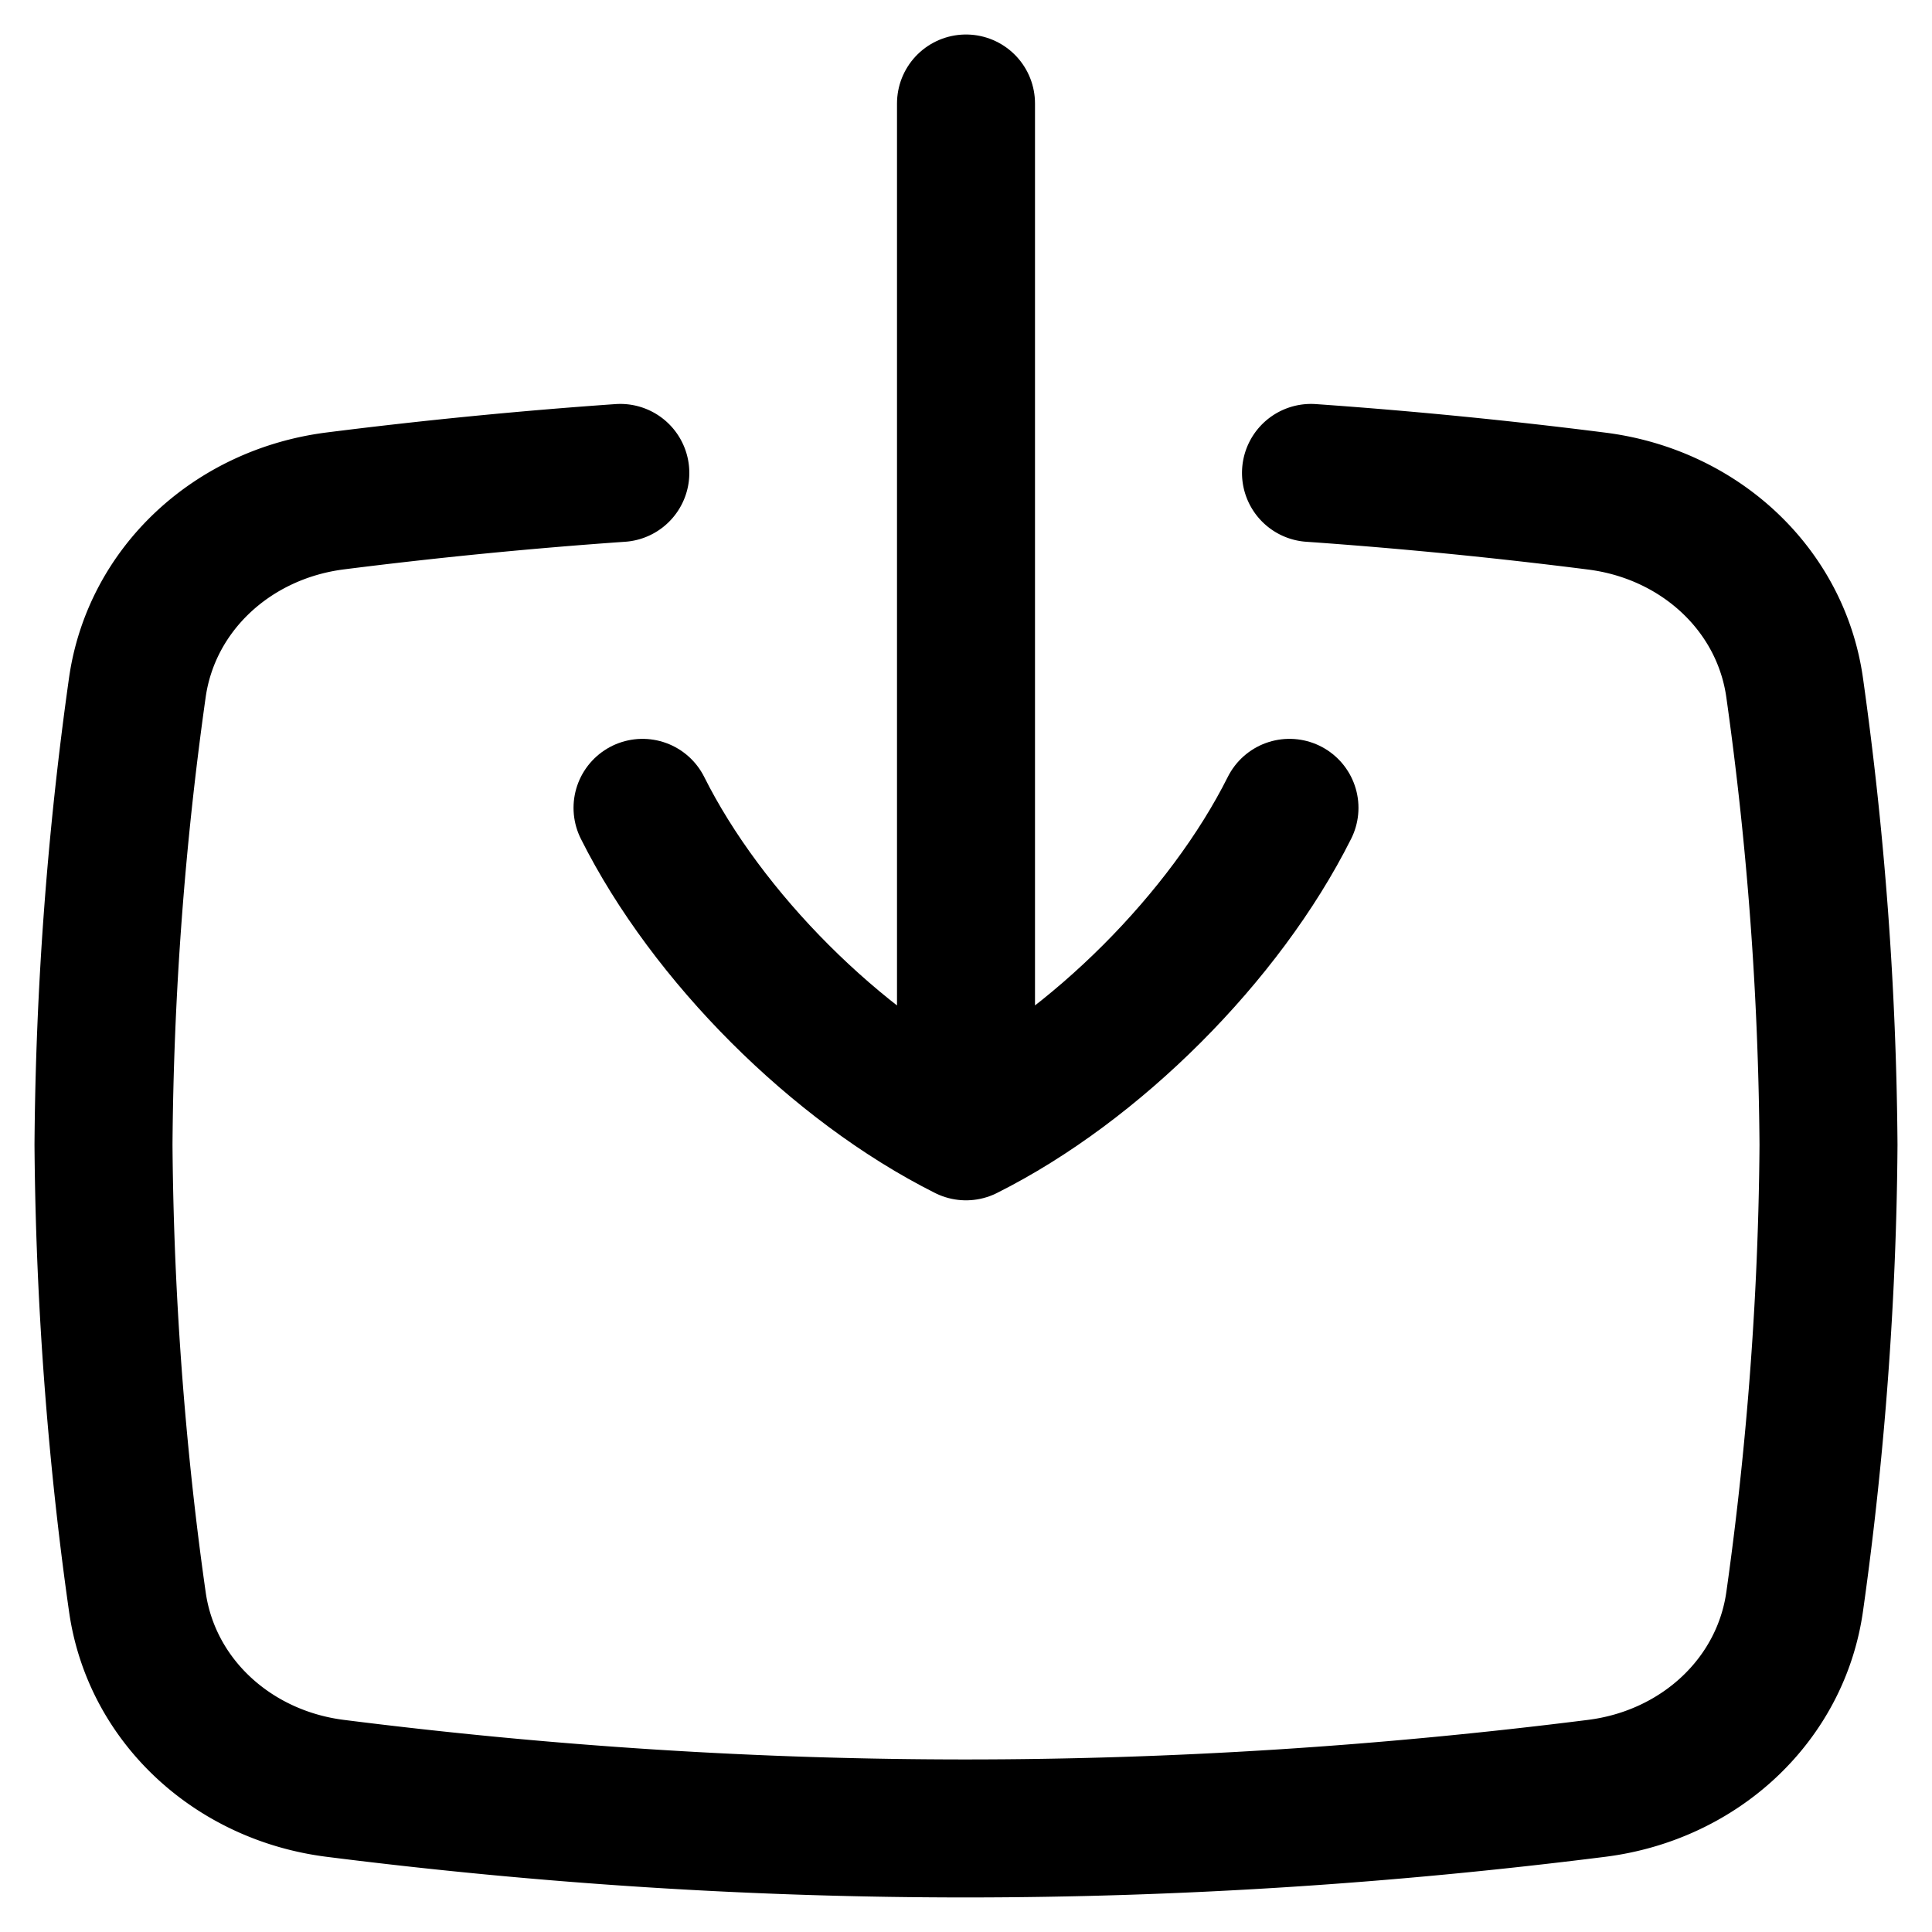 <svg xmlns="http://www.w3.org/2000/svg" fill="none" viewBox="0 0 14 14"><g stroke="currentColor" stroke-linecap="round" stroke-linejoin="round"><path d="M7 .75v7.448M9.344 5.854C8.875 6.79 7.937 7.729 7 8.198c-.938-.47-1.875-1.407-2.344-2.344"/><path d="M4.495 3.427a37 37 0 0 0-2.066.203c-.745.095-1.333.64-1.434 1.354A25 25 0 0 0 .75 8.295c.01 1.343.13 2.505.245 3.31.1.715.69 1.26 1.434 1.354 3.068.388 6.073.387 9.141 0 .745-.094 1.334-.639 1.435-1.354.114-.805.236-1.967.245-3.31a25 25 0 0 0-.245-3.31c-.1-.715-.69-1.26-1.435-1.354A37 37 0 0 0 9.5 3.427"/></g></svg>